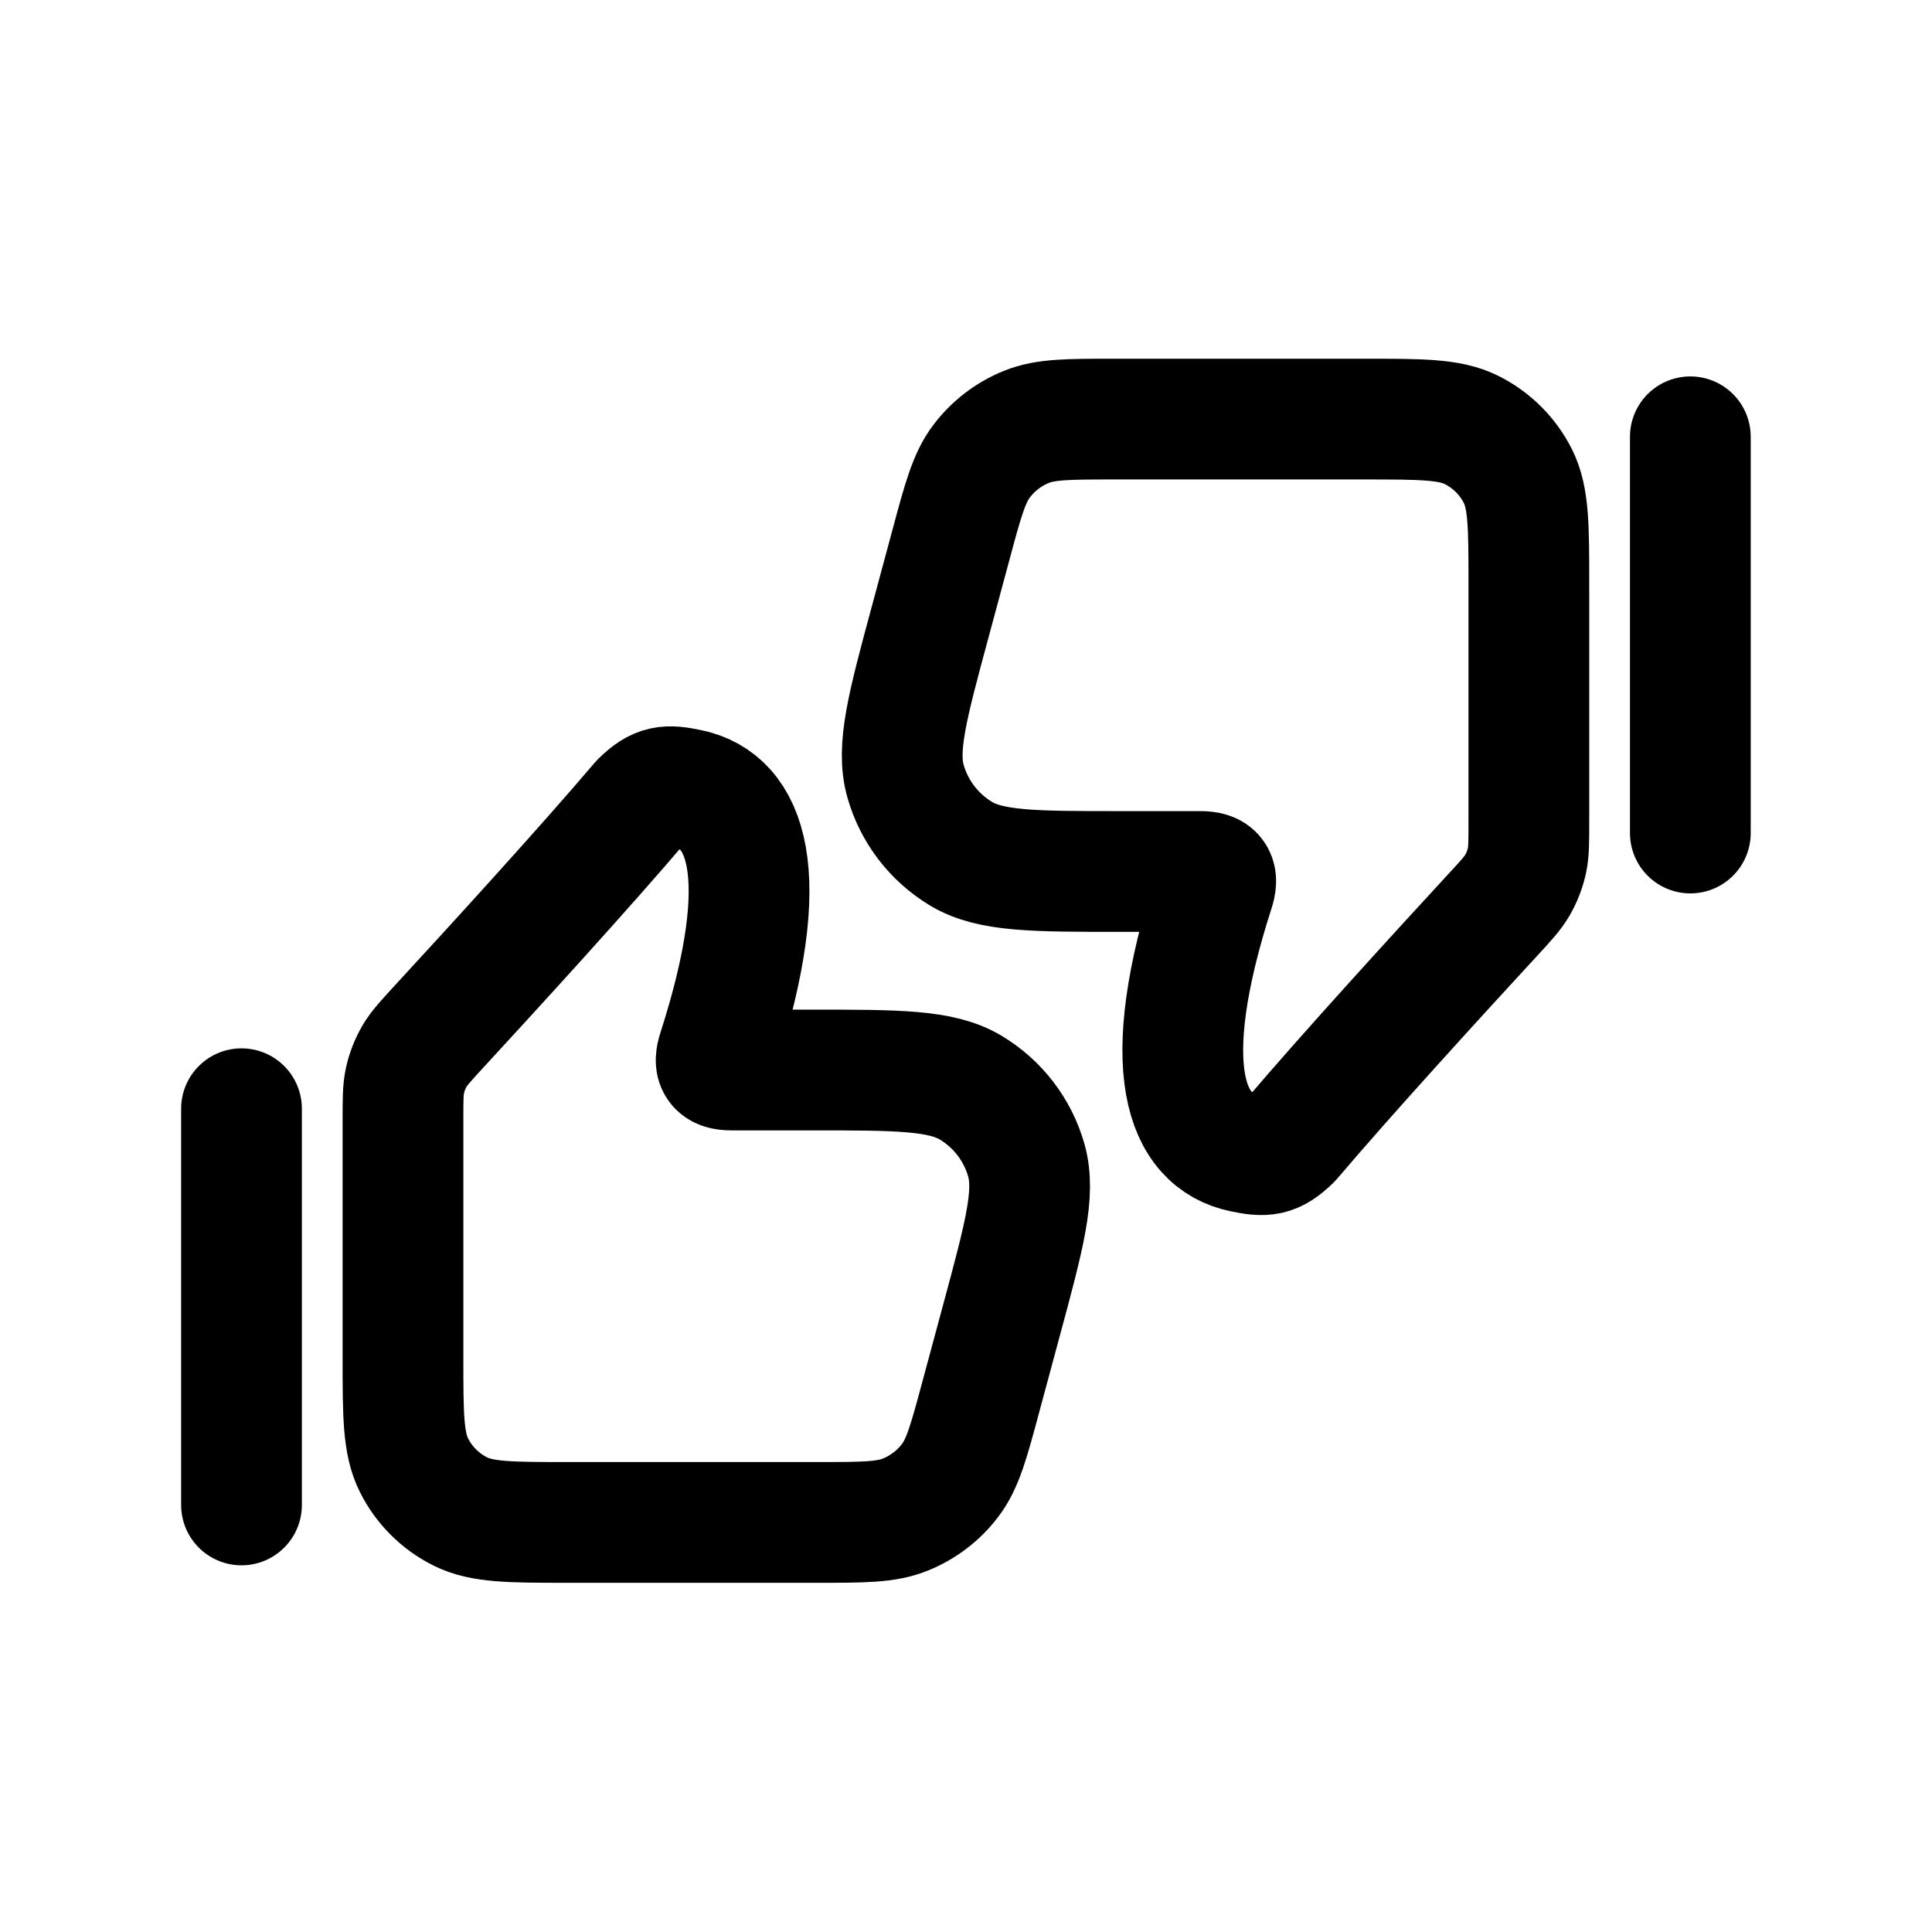 <svg width="24" height="24" viewBox="0 0 24 24" fill="none" xmlns="http://www.w3.org/2000/svg">
<path d="M8.918 13.058C9.633 10.835 9.266 9.95 8.557 9.804C8.286 9.748 8.173 9.751 7.959 9.96C7.265 10.778 6.094 12.058 5.455 12.751C5.29 12.931 5.207 13.02 5.148 13.121C5.094 13.215 5.055 13.315 5.031 13.421C5.006 13.535 5.006 13.656 5.006 13.899V16.865C5.006 17.574 5.006 17.928 5.142 18.2C5.266 18.449 5.468 18.651 5.718 18.776C5.989 18.912 6.344 18.912 7.052 18.912H10.152C10.723 18.912 11.009 18.912 11.248 18.814C11.468 18.725 11.661 18.578 11.804 18.388C11.96 18.183 12.035 17.907 12.183 17.356L12.445 16.385C12.726 15.344 12.866 14.824 12.749 14.412C12.642 14.035 12.395 13.714 12.06 13.512C11.693 13.292 11.154 13.292 10.076 13.292H9.086C8.901 13.292 8.866 13.22 8.918 13.058Z" stroke="black" stroke-width="1.5" stroke-linecap="round" stroke-linejoin="round"/>
<path d="M15.08 11.059C14.365 13.282 14.732 14.167 15.441 14.313C15.712 14.369 15.825 14.366 16.039 14.157C16.733 13.339 17.904 12.059 18.543 11.366C18.709 11.187 18.791 11.097 18.85 10.996C18.904 10.902 18.943 10.802 18.967 10.696C18.992 10.582 18.992 10.461 18.992 10.219V7.252C18.992 6.543 18.992 6.189 18.857 5.917C18.732 5.668 18.53 5.466 18.28 5.341C18.009 5.206 17.654 5.206 16.946 5.206H13.846C13.275 5.206 12.989 5.206 12.75 5.303C12.53 5.392 12.338 5.539 12.194 5.729C12.038 5.935 11.963 6.21 11.815 6.761L11.553 7.733C11.272 8.773 11.132 9.294 11.249 9.705C11.356 10.082 11.603 10.403 11.938 10.605C12.305 10.826 12.844 10.826 13.922 10.826H14.912C15.097 10.826 15.133 10.897 15.08 11.059Z" stroke="black" stroke-width="1.5" stroke-linecap="round" stroke-linejoin="round"/>
<path d="M3 18.695V13.773" stroke="black" stroke-width="1.5" stroke-linecap="round" stroke-linejoin="round"/>
<path d="M20.998 5.426V10.348" stroke="black" stroke-width="1.5" stroke-linecap="round" stroke-linejoin="round"/>
</svg>